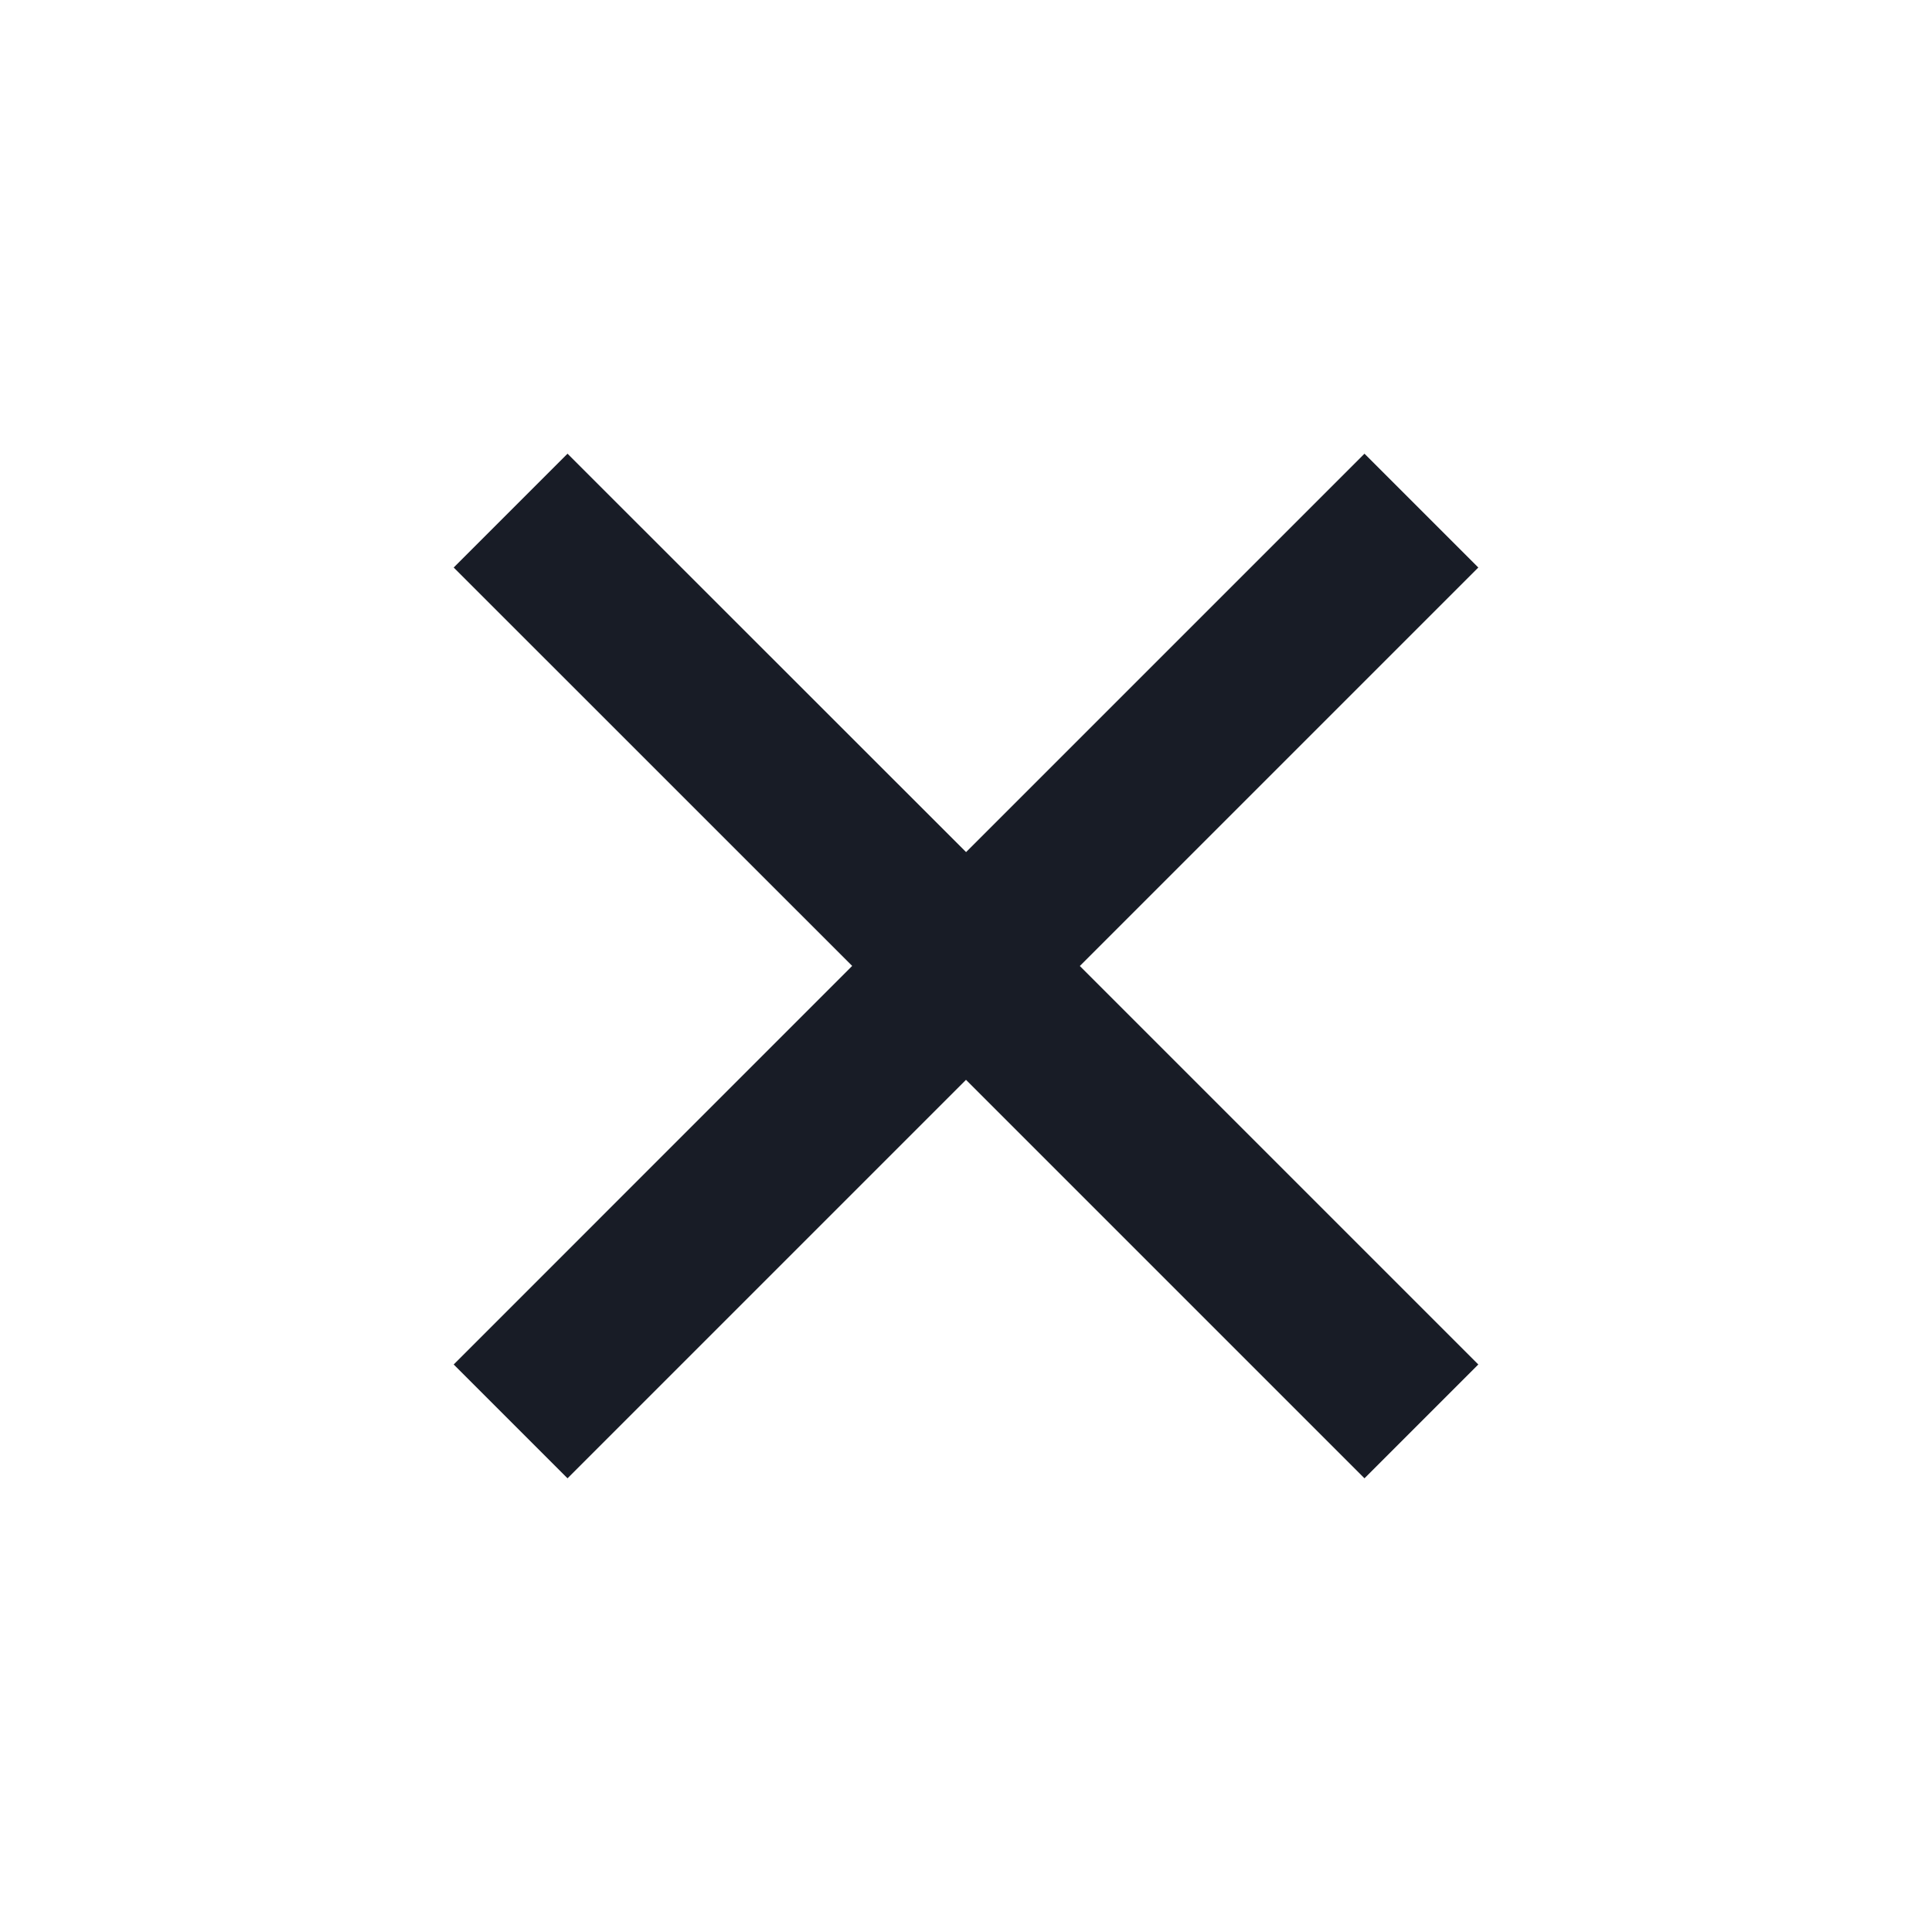 <?xml version="1.0" encoding="UTF-8"?>
<svg width="24px" height="24px" viewBox="0 0 24 24" version="1.1" xmlns="http://www.w3.org/2000/svg" xmlns:xlink="http://www.w3.org/1999/xlink">
    <title>close--dark</title>
    <g id="close--dark" stroke="none" stroke-width="1" fill="none" fill-rule="evenodd">
        <polygon id="Path" fill="#181C26" points="18.364 7.05 13.414 12 18.364 16.95 16.95 18.364 12 13.414 7.05 18.364 5.636 16.95 10.586 11.999 5.636 7.05 7.05 5.636 12.001 10.585 16.95 5.636"></polygon>
    </g>
</svg>